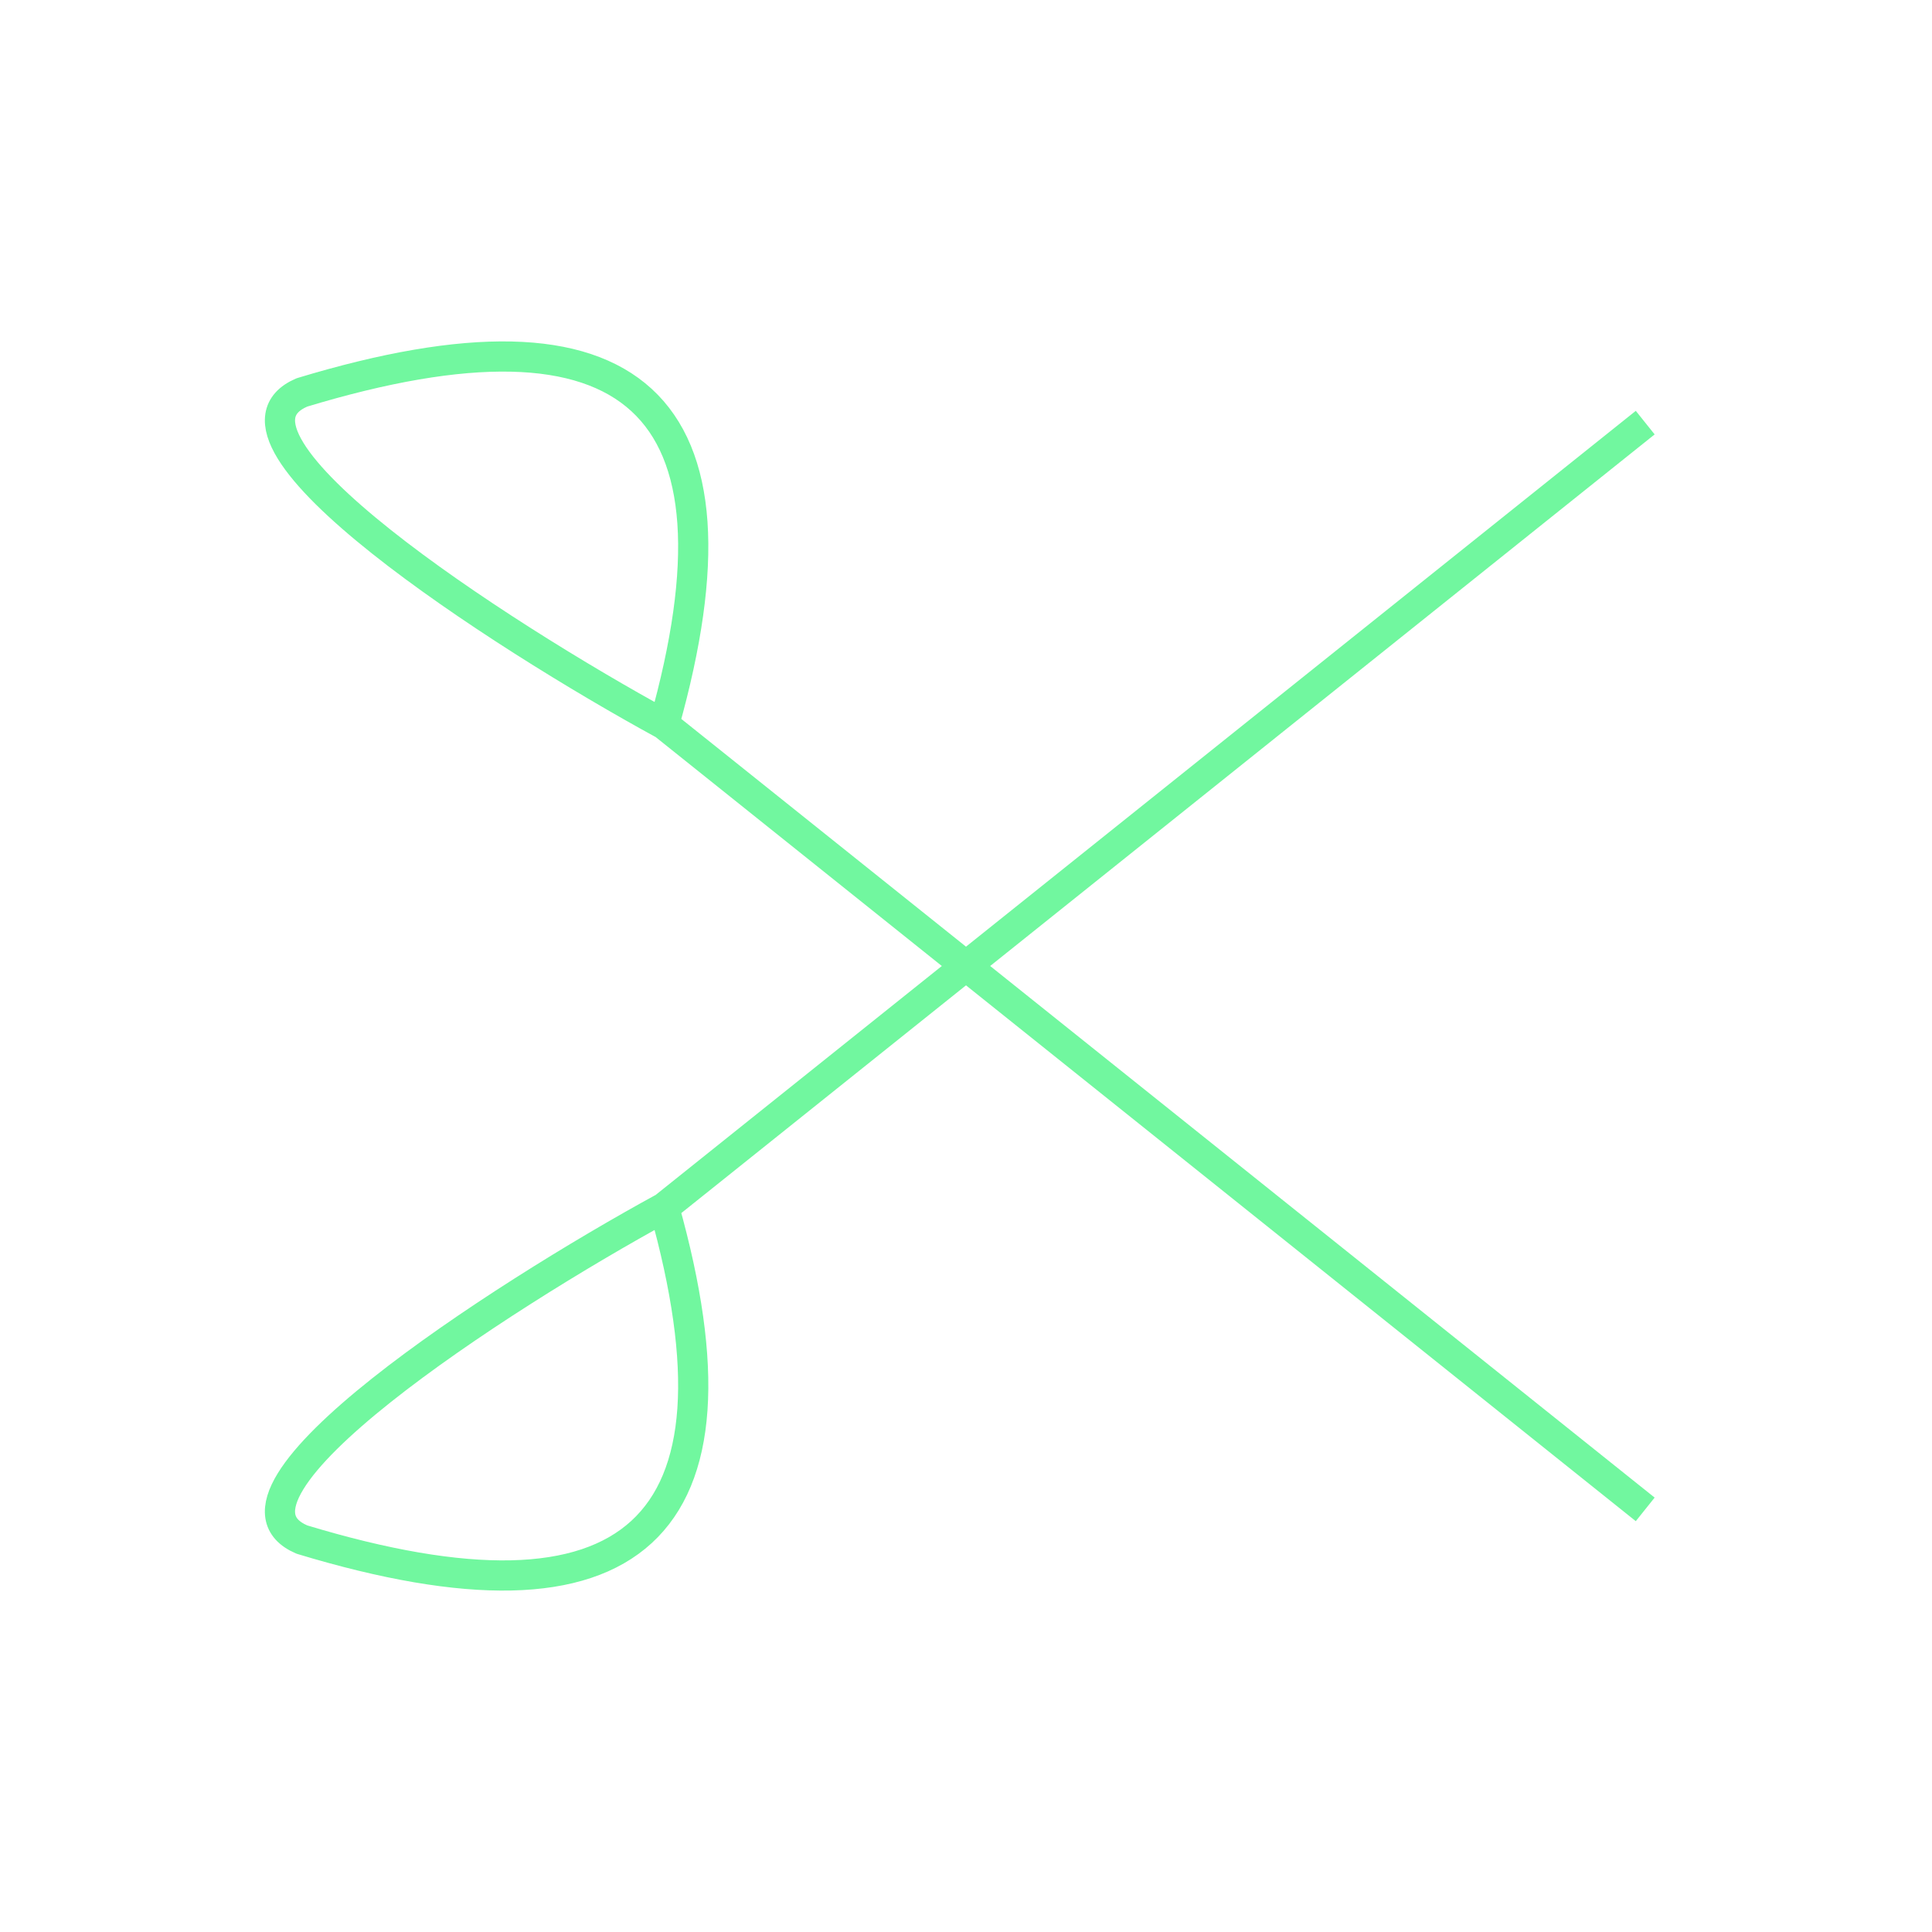 <svg xmlns="http://www.w3.org/2000/svg" viewBox="0 0 128 128" fill="none" stroke="#71F79F" stroke-width="2" stroke-linejoin="round"><path d="M109 28 44 80q9 32-24 22c-7-3 13-16 24-22m65 20L44 48q9-32-24-22c-7 3 13 16 24 22"/></svg>
